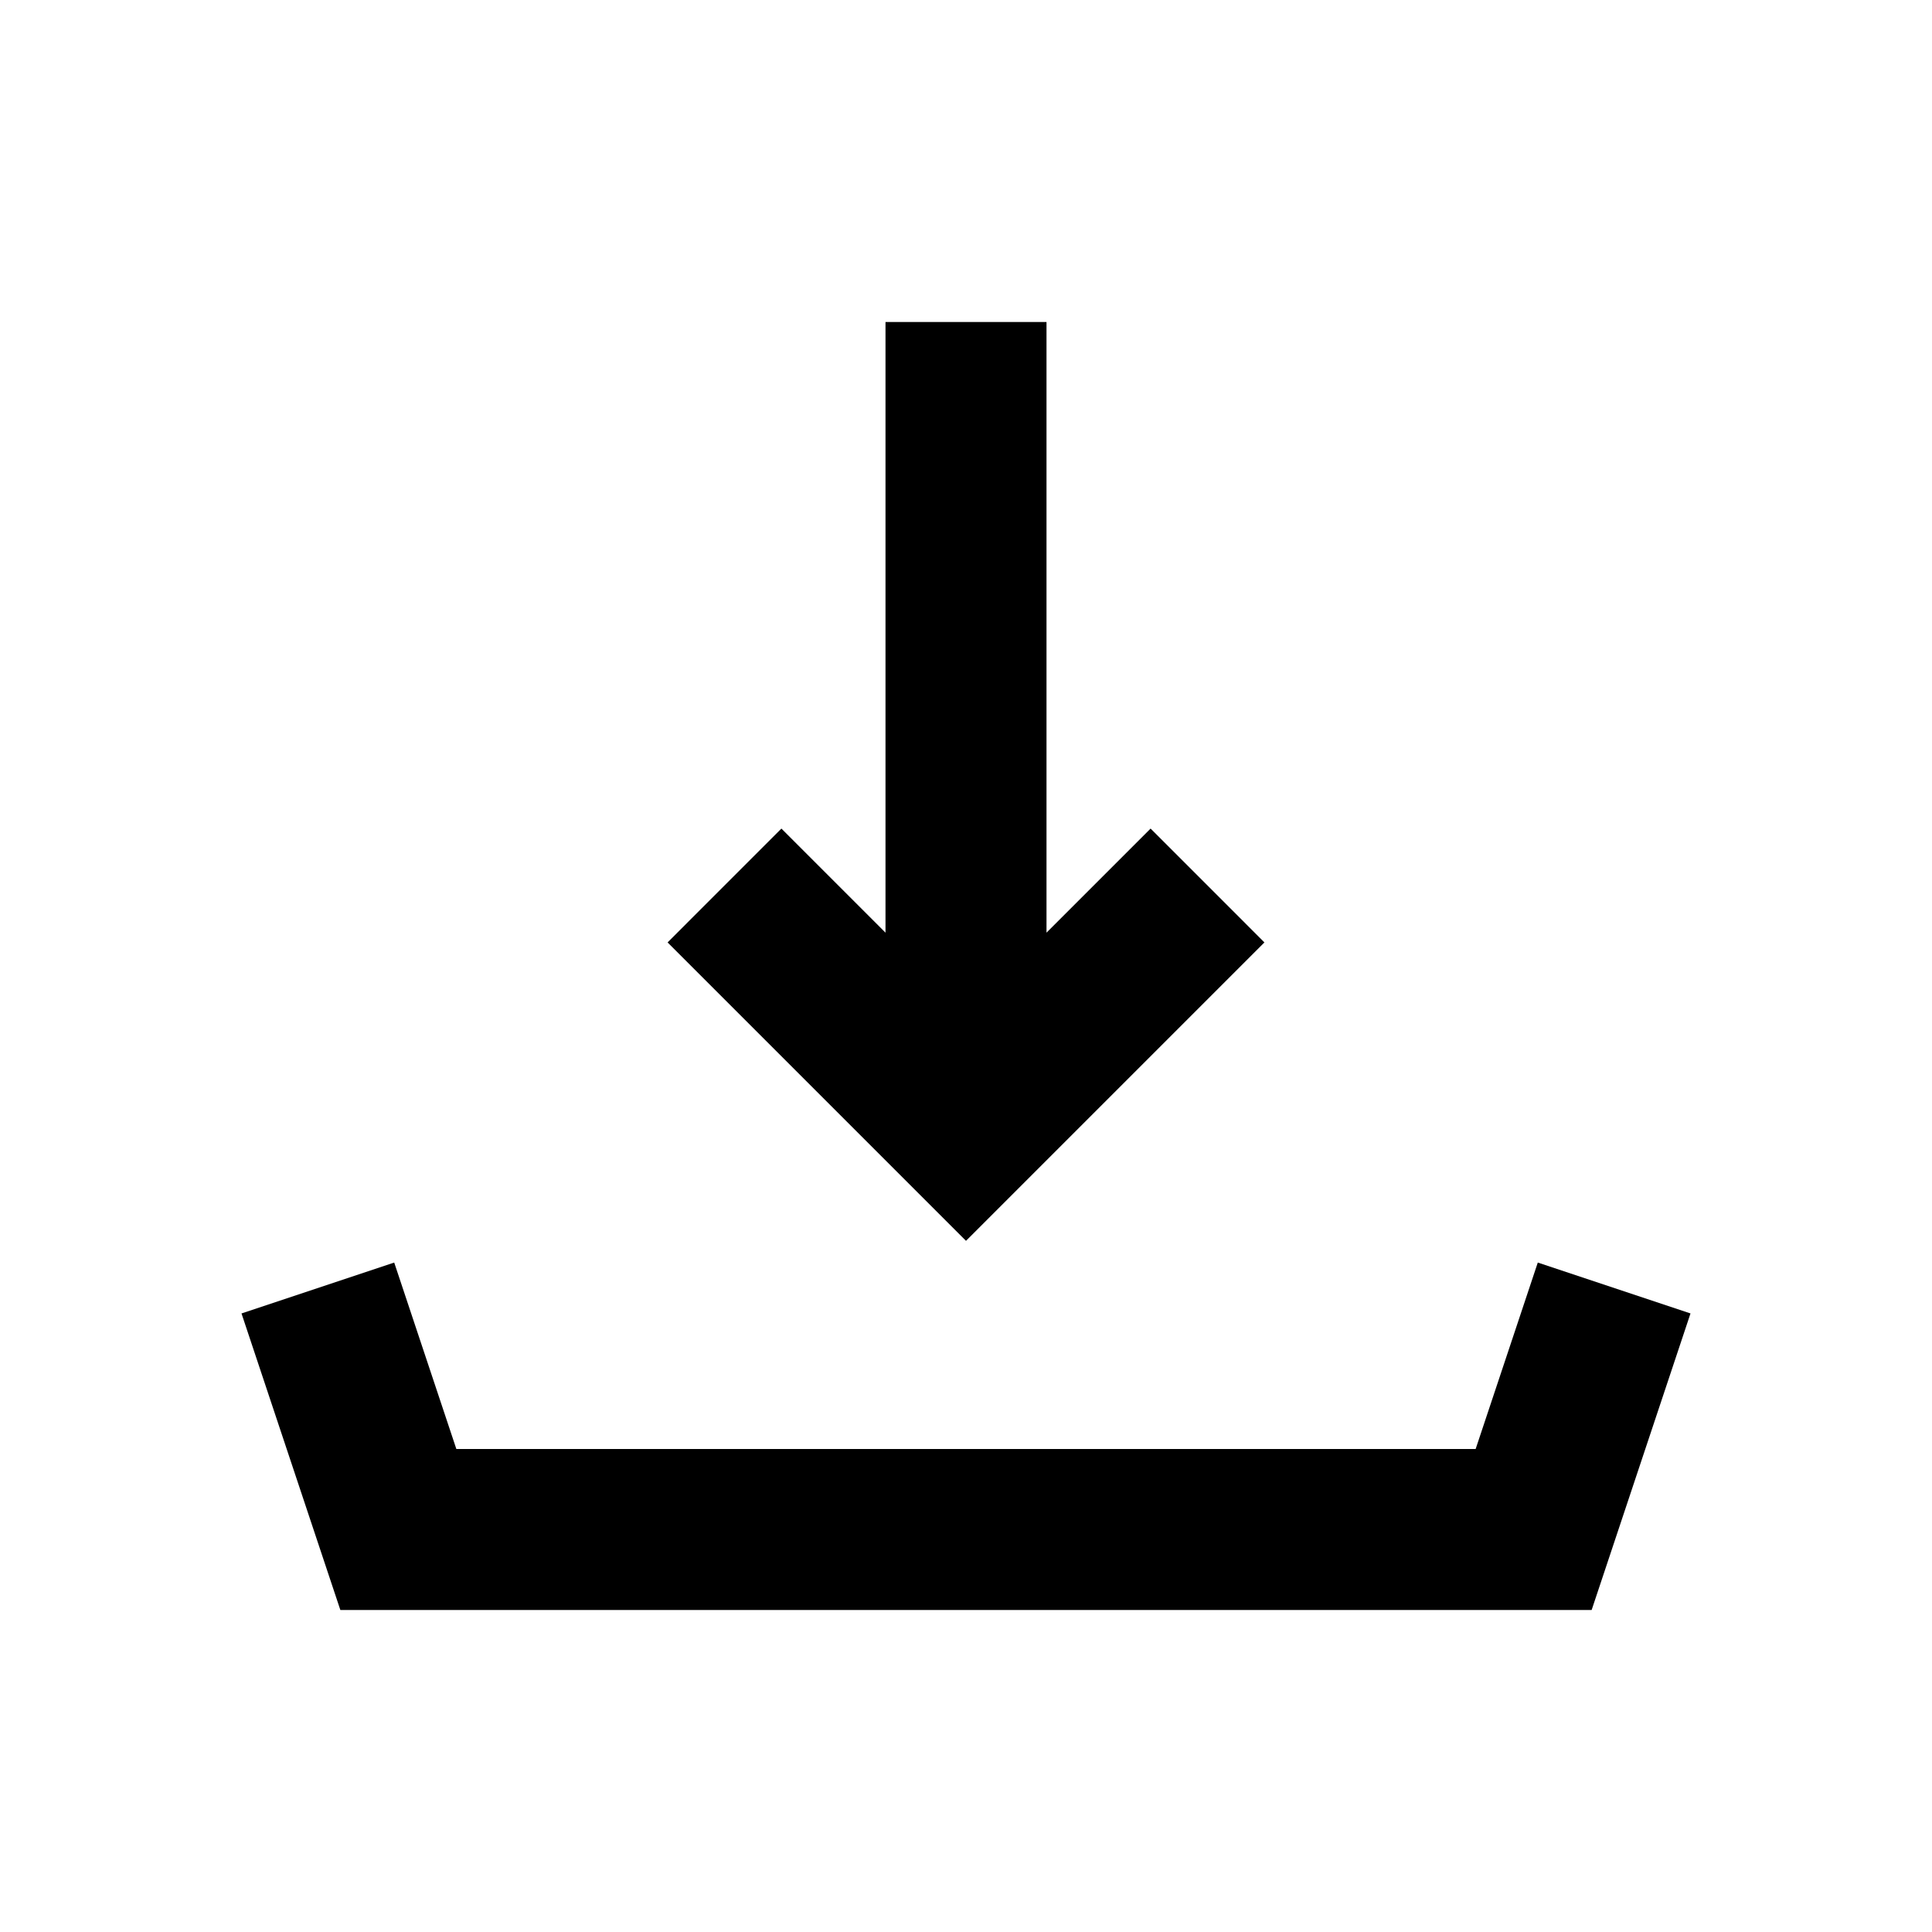<svg width="24" height="24" viewBox="0 0 24 24" xmlns="http://www.w3.org/2000/svg">
    <path fill-rule="evenodd" clip-rule="evenodd" d="M13 4L13 11.586L14.293 10.293L15.707 11.707L12 15.414L8.293 11.707L9.707 10.293L11 11.586L11 4H13Z"/>
    <path fill-rule="evenodd" clip-rule="evenodd" d="M5.669 18L4.897 15.684L3 16.316L4.228 20H19.772L21 16.316L19.103 15.684L18.331 18H5.669Z"/>
</svg>
